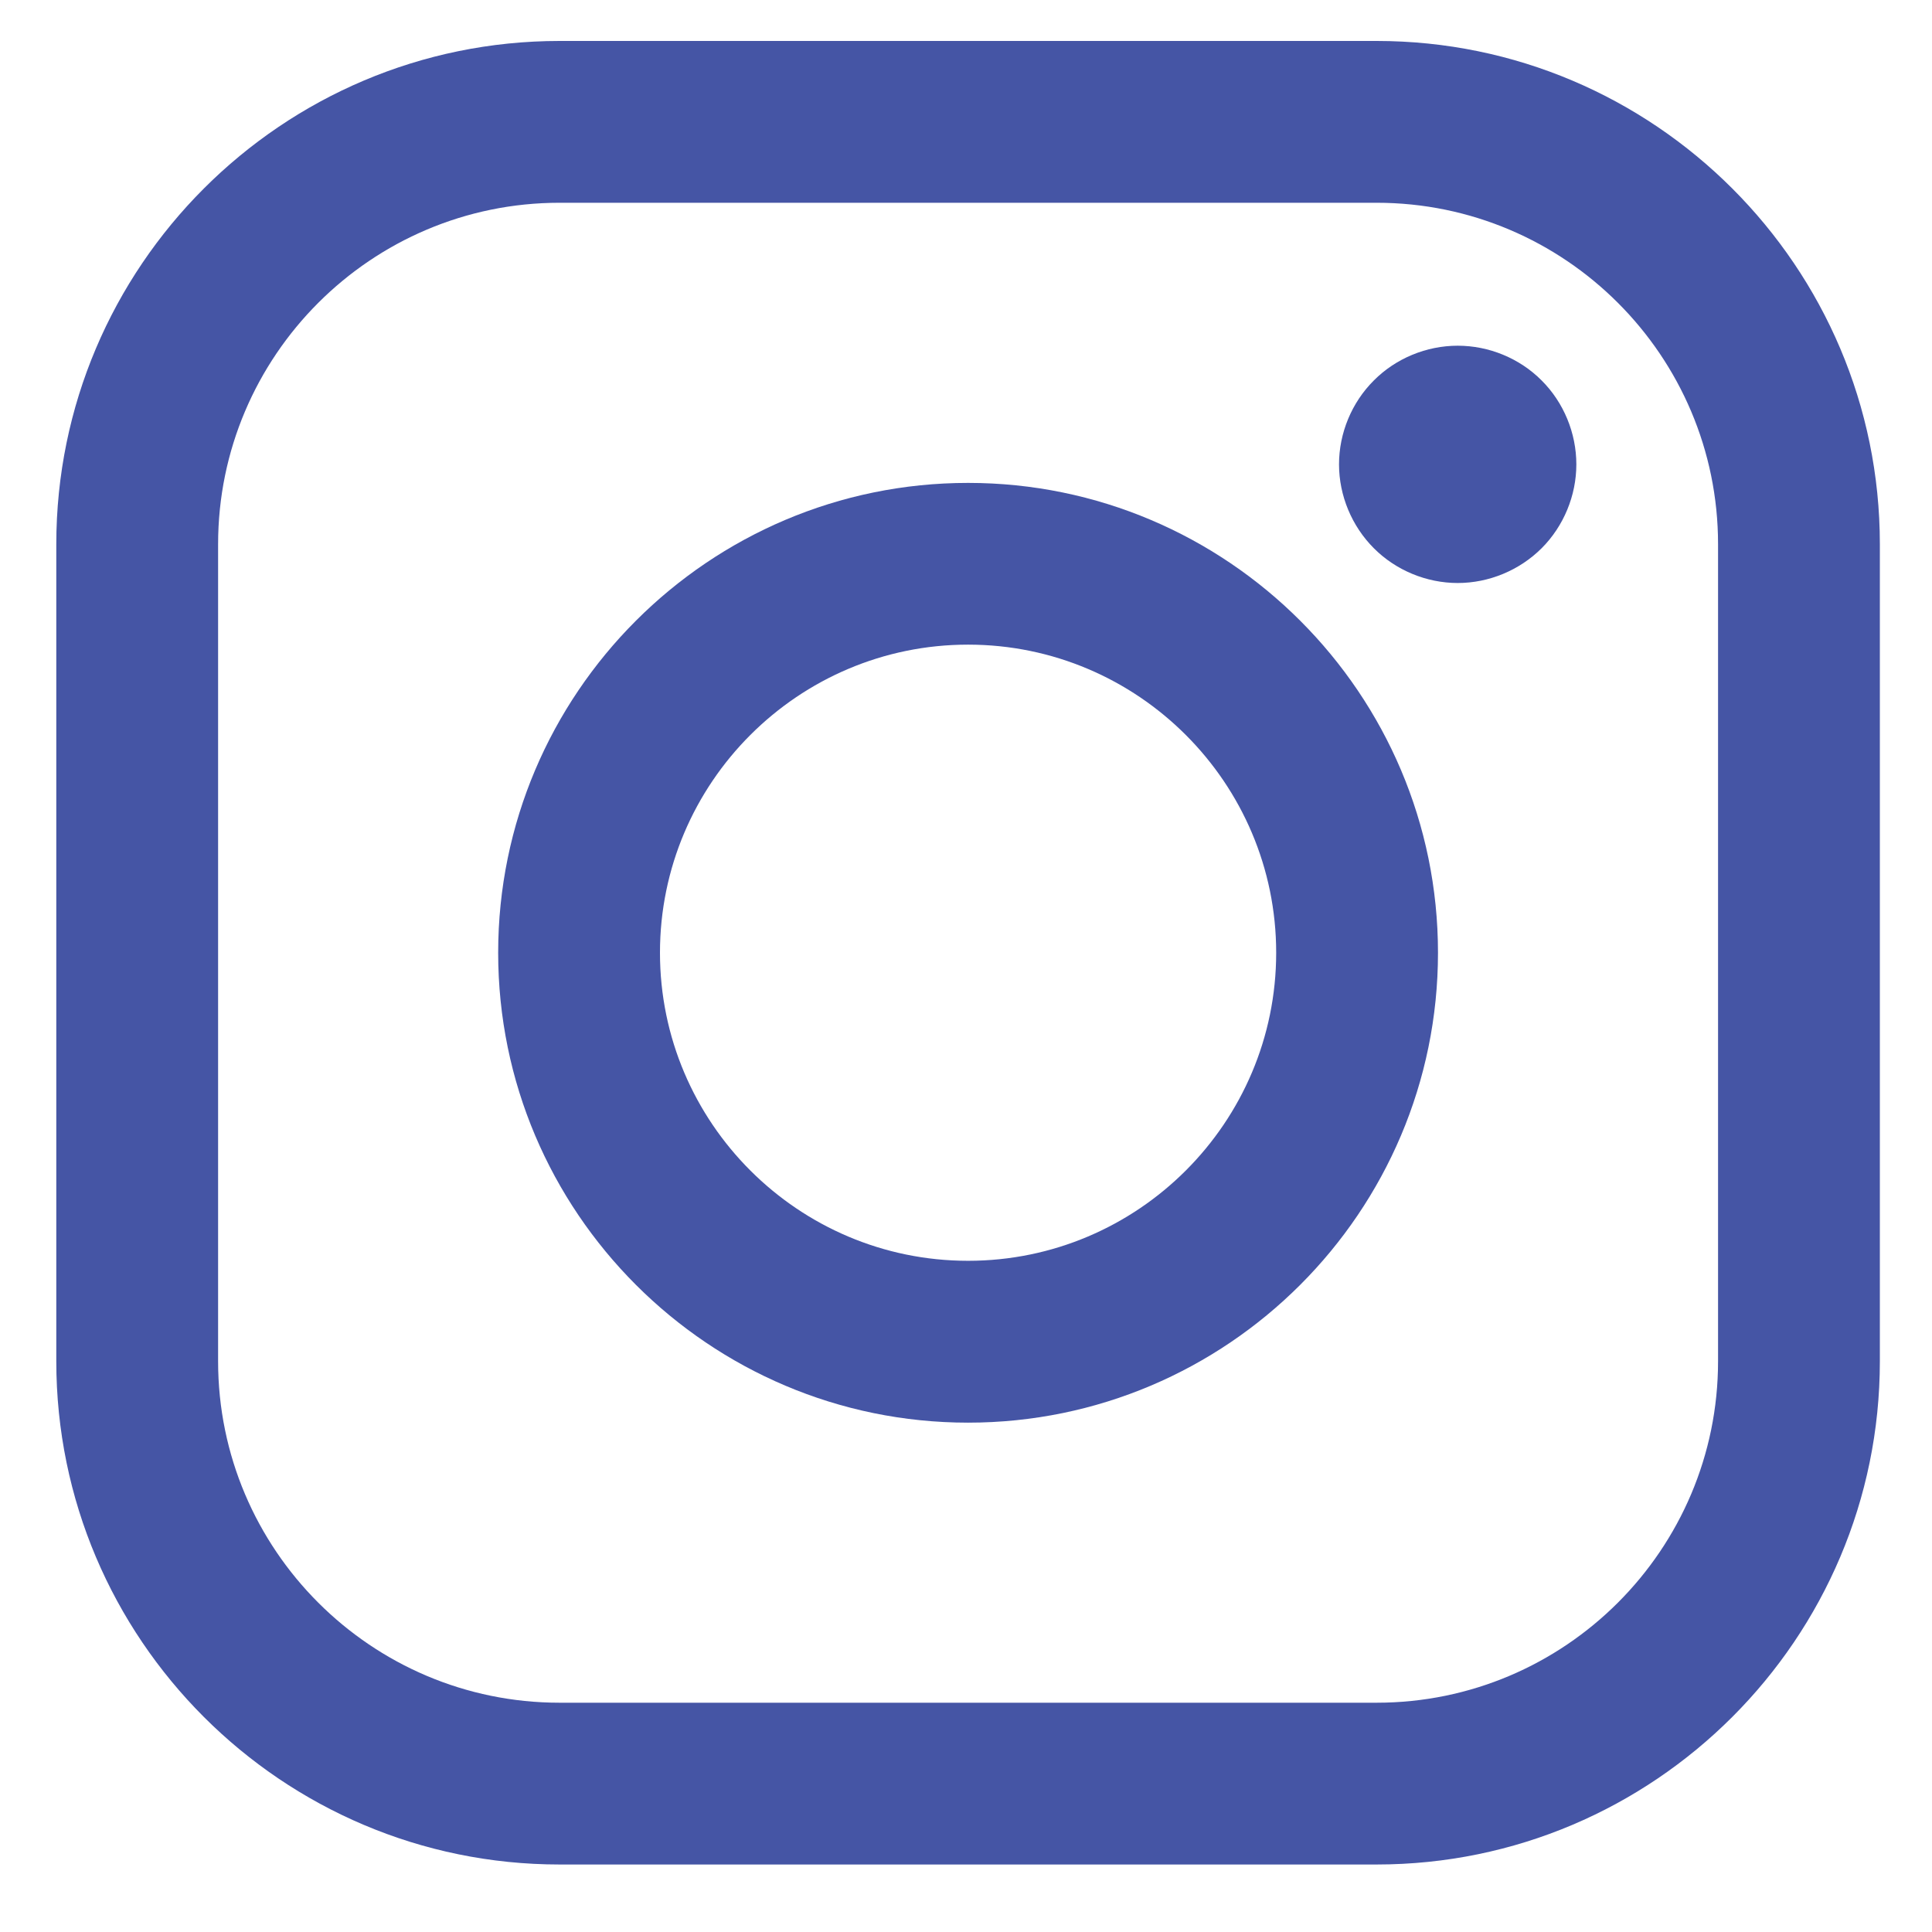 <?xml version="1.0" encoding="utf-8"?>
<!-- Generator: Adobe Illustrator 17.0.0, SVG Export Plug-In . SVG Version: 6.00 Build 0)  -->
<svg version="1.2" baseProfile="tiny" id="Layer_1" xmlns="http://www.w3.org/2000/svg" xmlns:xlink="http://www.w3.org/1999/xlink"
	 x="0px" y="0px" width="80px" height="80px" viewBox="0 0 80 80" xml:space="preserve">
<g>
	<path fill="#4555A5" d="M57.003,1.696H23.169c-11.491,0-20.838,9.348-20.838,20.838v33.833c0,11.491,9.347,20.838,20.838,20.838
		h33.834c11.491,0,20.838-9.349,20.838-20.838V22.535C77.841,11.044,68.494,1.696,57.003,1.696L57.003,1.696z M71.141,56.368
		c0,7.797-6.342,14.138-14.138,14.138H23.169c-7.797,0-14.138-6.342-14.138-14.138V22.535c0-7.797,6.342-14.139,14.138-14.139
		h33.834c7.797,0,14.138,6.342,14.138,14.139V56.368z M71.141,56.368"/>
	<path fill="#4555A5" d="M40.086,19.996c-10.73,0-19.458,8.728-19.458,19.455c0,10.73,8.728,19.458,19.458,19.458
		c10.728,0,19.458-8.728,19.458-19.458C59.544,28.724,50.814,19.996,40.086,19.996L40.086,19.996z M40.086,52.207
		c-7.033,0-12.758-5.72-12.758-12.756c0-7.033,5.723-12.758,12.758-12.758s12.758,5.725,12.758,12.758
		C52.844,46.487,47.12,52.207,40.086,52.207L40.086,52.207z M40.086,52.207"/>
	<path fill="#4555A5" d="M60.36,14.315c-1.291,0-2.559,0.521-3.47,1.437c-0.918,0.912-1.444,2.181-1.444,3.477
		c0,1.291,0.528,2.558,1.444,3.474c0.909,0.912,2.178,1.438,3.47,1.438c1.295,0,2.558-0.526,3.474-1.438
		c0.916-0.916,1.439-2.185,1.439-3.474c0-1.296-0.523-2.565-1.439-3.477C62.922,14.836,61.655,14.315,60.36,14.315L60.36,14.315z
		 M60.36,14.315"/>
</g>
</svg>
